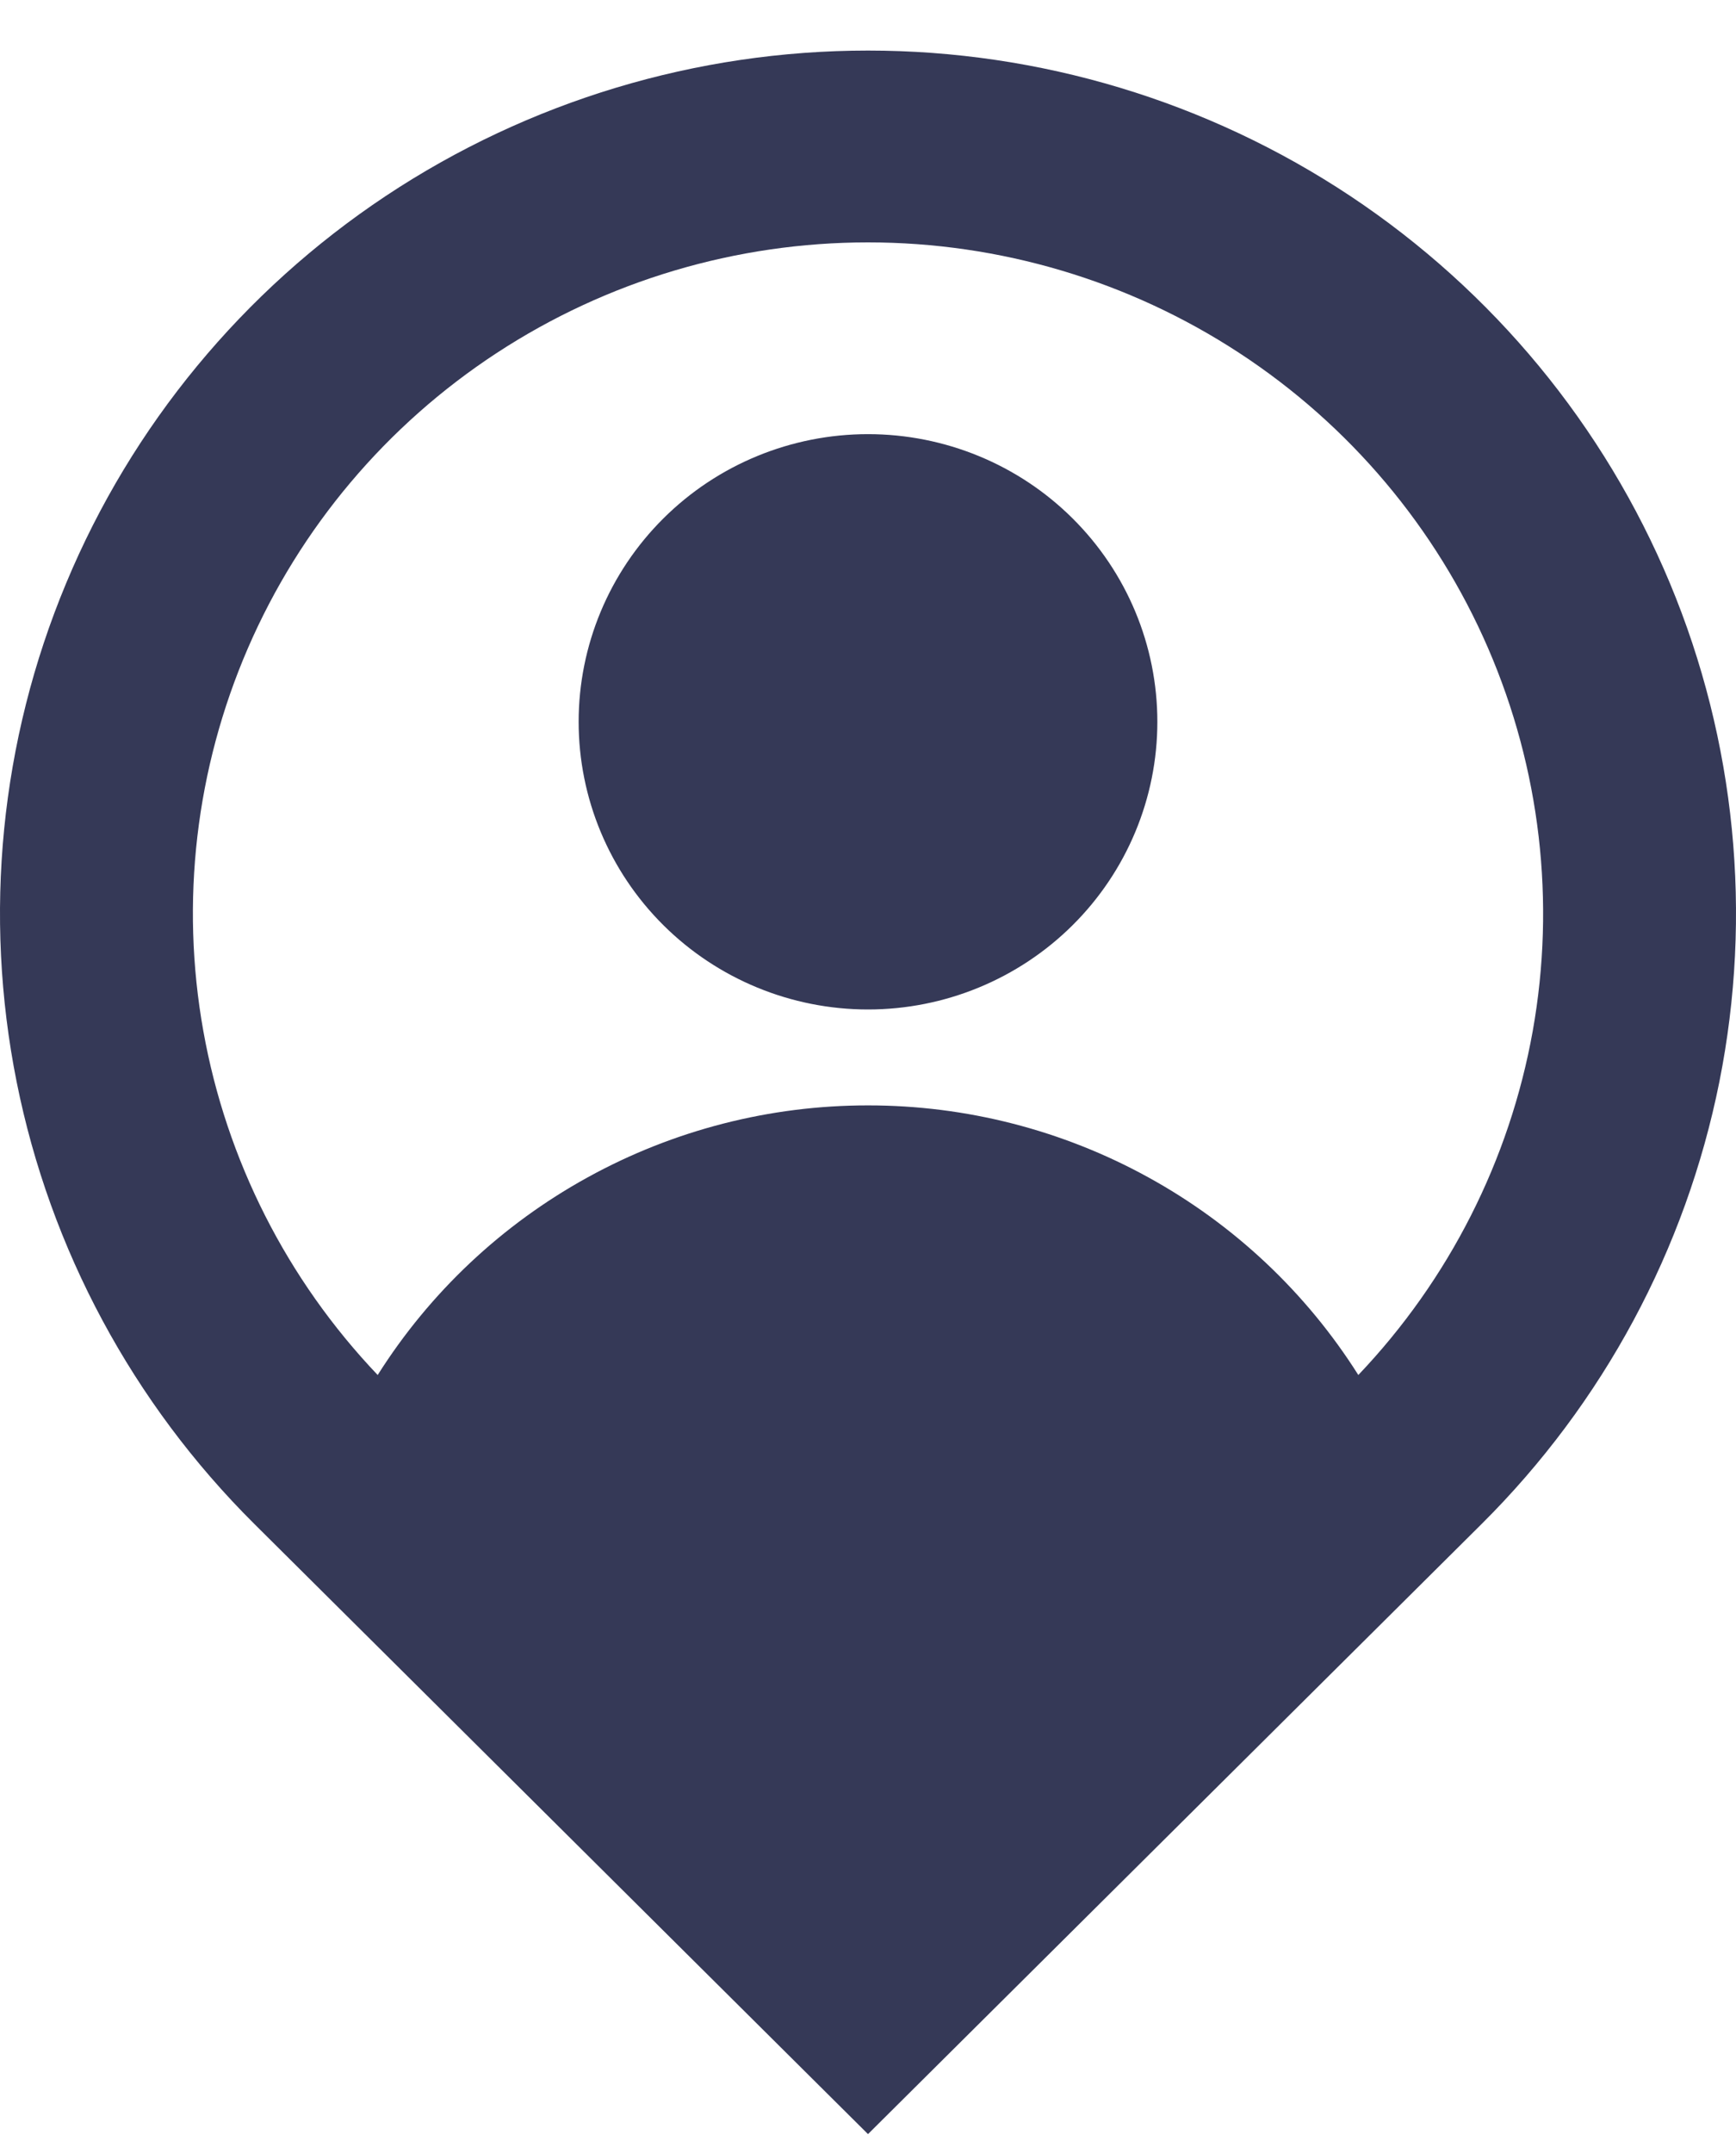<svg width="25" height="31" viewBox="0 0 25 31" fill="none" xmlns="http://www.w3.org/2000/svg">
<path d="M19.561 19.798C20.867 18.426 21.74 16.704 22.073 14.844C22.405 12.984 22.181 11.069 21.43 9.333C20.679 7.598 19.433 6.12 17.846 5.082C16.259 4.043 14.4 3.49 12.5 3.49C10.6 3.49 8.741 4.043 7.154 5.082C5.567 6.12 4.321 7.598 3.57 9.333C2.819 11.069 2.595 12.984 2.928 14.844C3.26 16.704 4.133 18.426 5.439 19.798C6.189 18.61 7.23 17.63 8.465 16.951C9.7 16.271 11.089 15.915 12.5 15.916C13.911 15.915 15.3 16.271 16.535 16.951C17.77 17.63 18.811 18.61 19.561 19.798ZM12.5 30.728L3.661 21.941C1.913 20.203 0.722 17.989 0.24 15.579C-0.242 13.168 0.005 10.669 0.952 8.399C1.898 6.128 3.5 4.188 5.555 2.822C7.611 1.457 10.028 0.728 12.5 0.728C14.972 0.728 17.389 1.457 19.445 2.822C21.5 4.188 23.102 6.128 24.049 8.399C24.995 10.669 25.242 13.168 24.76 15.579C24.277 17.989 23.087 20.203 21.339 21.941L12.5 30.728ZM12.5 14.535C11.395 14.535 10.335 14.098 9.554 13.322C8.772 12.545 8.333 11.491 8.333 10.393C8.333 9.294 8.772 8.241 9.554 7.464C10.335 6.687 11.395 6.251 12.5 6.251C13.605 6.251 14.665 6.687 15.446 7.464C16.228 8.241 16.667 9.294 16.667 10.393C16.667 11.491 16.228 12.545 15.446 13.322C14.665 14.098 13.605 14.535 12.5 14.535Z" fill="#353957"/>
</svg>

